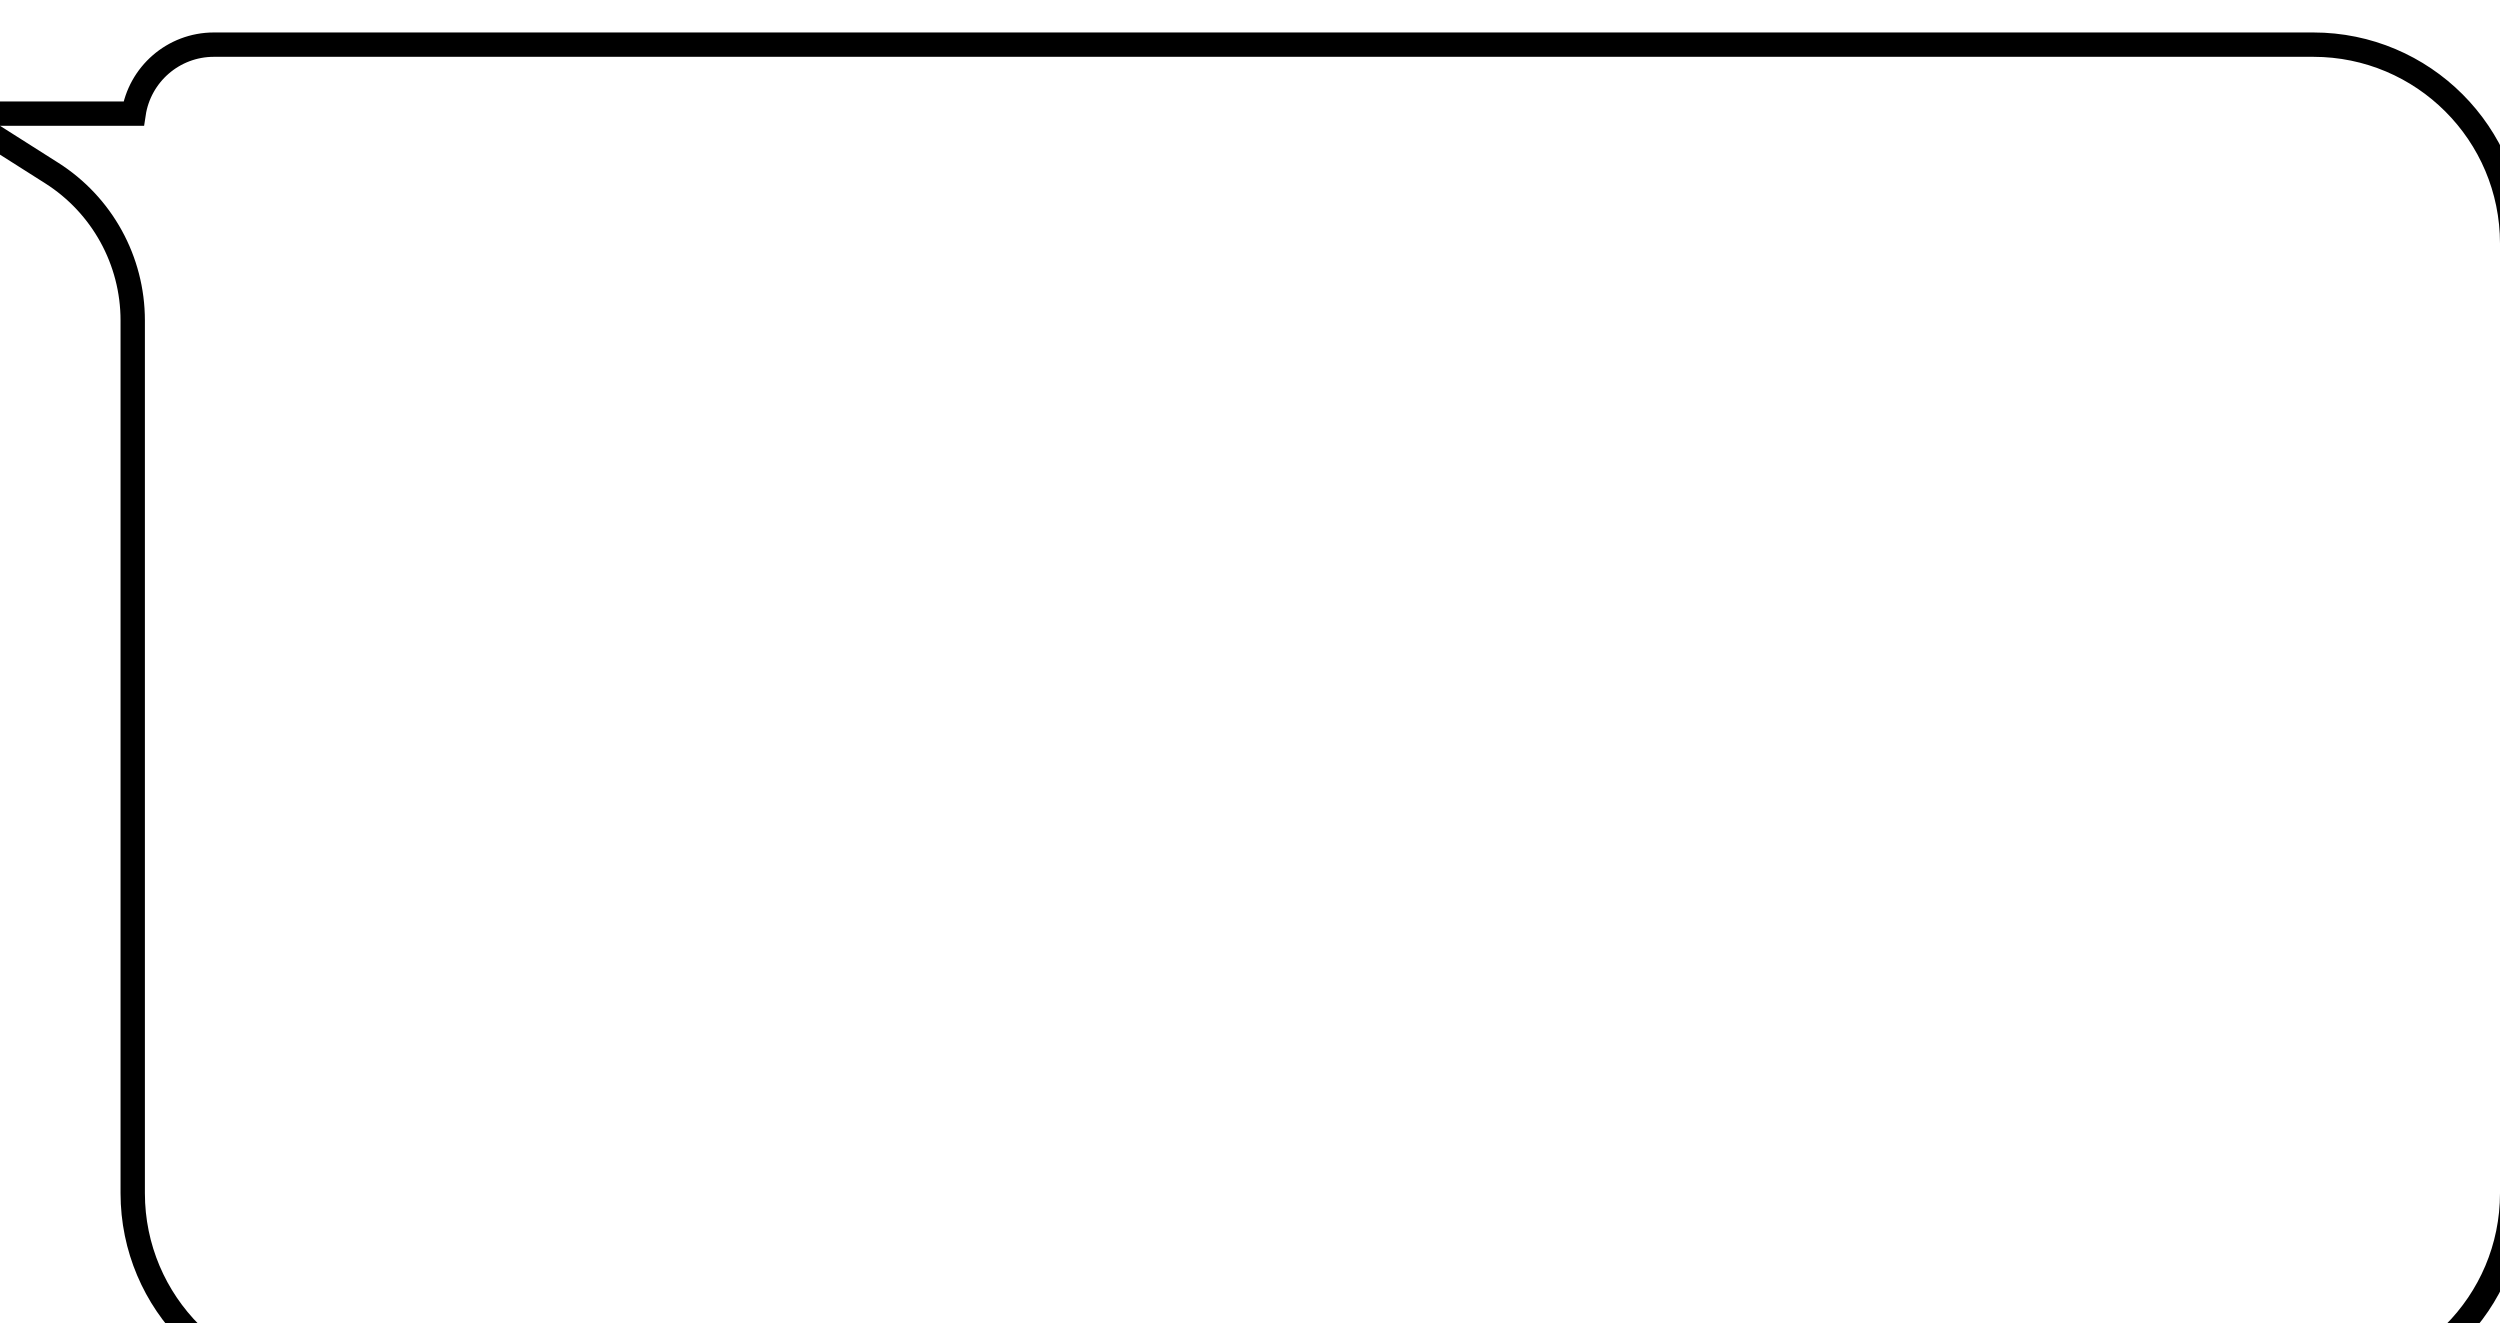 <svg width="308" height="163" viewBox="0 0 308 163" fill="none" xmlns="http://www.w3.org/2000/svg">
<g filter="url(#filter0_d_450_6)">
<path d="M308 23C308 10.297 297.703 0 285 0H26.35C21.656 0 17.851 3.805 17.851 8.499H0L7.178 13.055C13.825 17.274 17.851 24.6 17.851 32.473V140C17.851 152.703 28.149 163 40.851 163H285C297.703 163 308 152.703 308 140V23Z" fill="white"/>
<path d="M-0.804 9.765L-5.162 6.999H0H16.463C17.187 2.188 21.338 -1.5 26.35 -1.5H285C298.531 -1.5 309.5 9.469 309.5 23V140C309.5 153.531 298.531 164.5 285 164.5H40.851C27.32 164.5 16.351 153.531 16.351 140V32.473C16.351 25.113 12.587 18.265 6.374 14.321L-0.804 9.765Z" stroke="black" stroke-width="3"/>
</g>
<defs>
<filter id="filter0_d_450_6" x="-15.324" y="-3" width="331.324" height="181" filterUnits="userSpaceOnUse" color-interpolation-filters="sRGB">
<feFlood flood-opacity="0" result="BackgroundImageFix"/>
<feColorMatrix in="SourceAlpha" type="matrix" values="0 0 0 0 0 0 0 0 0 0 0 0 0 0 0 0 0 0 127 0" result="hardAlpha"/>
<feOffset dy="7"/>
<feGaussianBlur stdDeviation="2.5"/>
<feComposite in2="hardAlpha" operator="out"/>
<feColorMatrix type="matrix" values="0 0 0 0 0 0 0 0 0 0 0 0 0 0 0 0 0 0 0.75 0"/>
<feBlend mode="normal" in2="BackgroundImageFix" result="effect1_dropShadow_450_6"/>
<feBlend mode="normal" in="SourceGraphic" in2="effect1_dropShadow_450_6" result="shape"/>
</filter>
</defs>
</svg>
